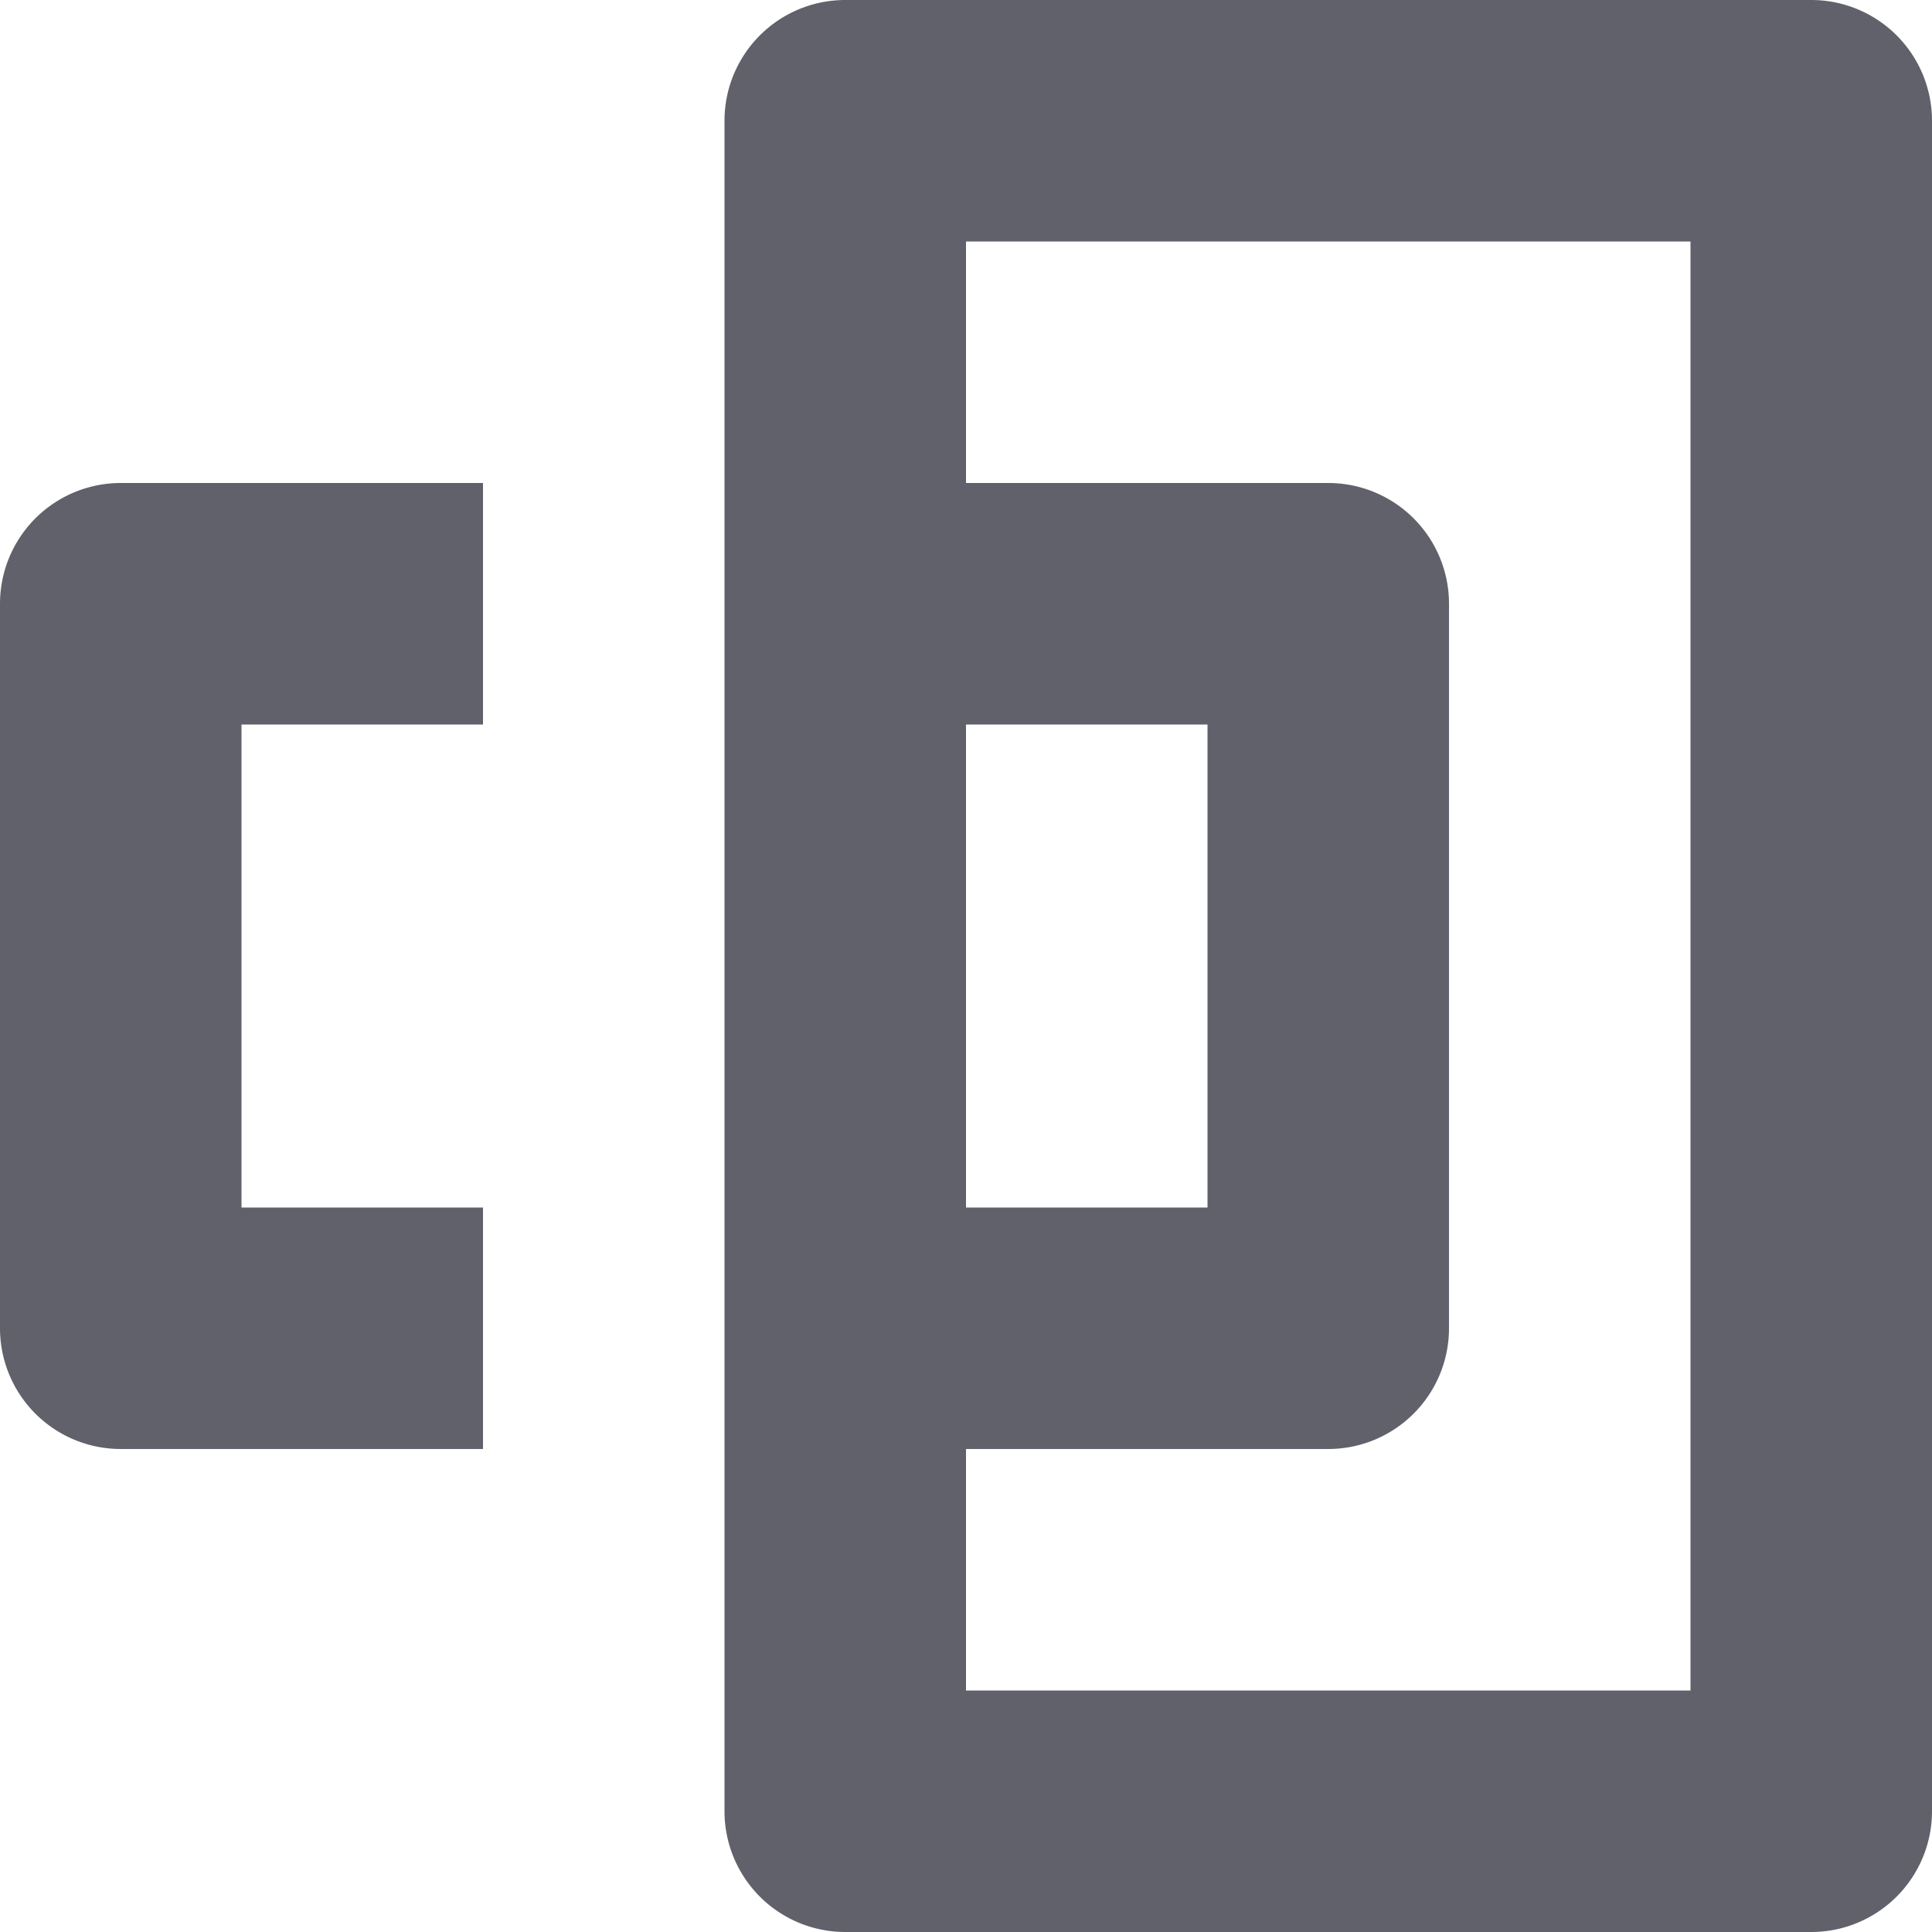 <svg xmlns="http://www.w3.org/2000/svg" height="16" width="16" viewBox="0 0 16 16"><title>mask rect 5</title><g fill="#61616b" class="nc-icon-wrapper"><path d="M15,0H7A1,1,0,0,0,6,1V15a1,1,0,0,0,1,1h8a1,1,0,0,0,1-1V1A1,1,0,0,0,15,0ZM8,6h2v4H8Zm6,8H8V12h3a1,1,0,0,0,1-1V5a1,1,0,0,0-1-1H8V2h6Z" fill="#61616b"></path> <path d="M0,5v6a1,1,0,0,0,1,1H4V10H2V6H4V4H1A1,1,0,0,0,0,5Z" fill="#61616b" data-color="color-2"></path></g></svg>